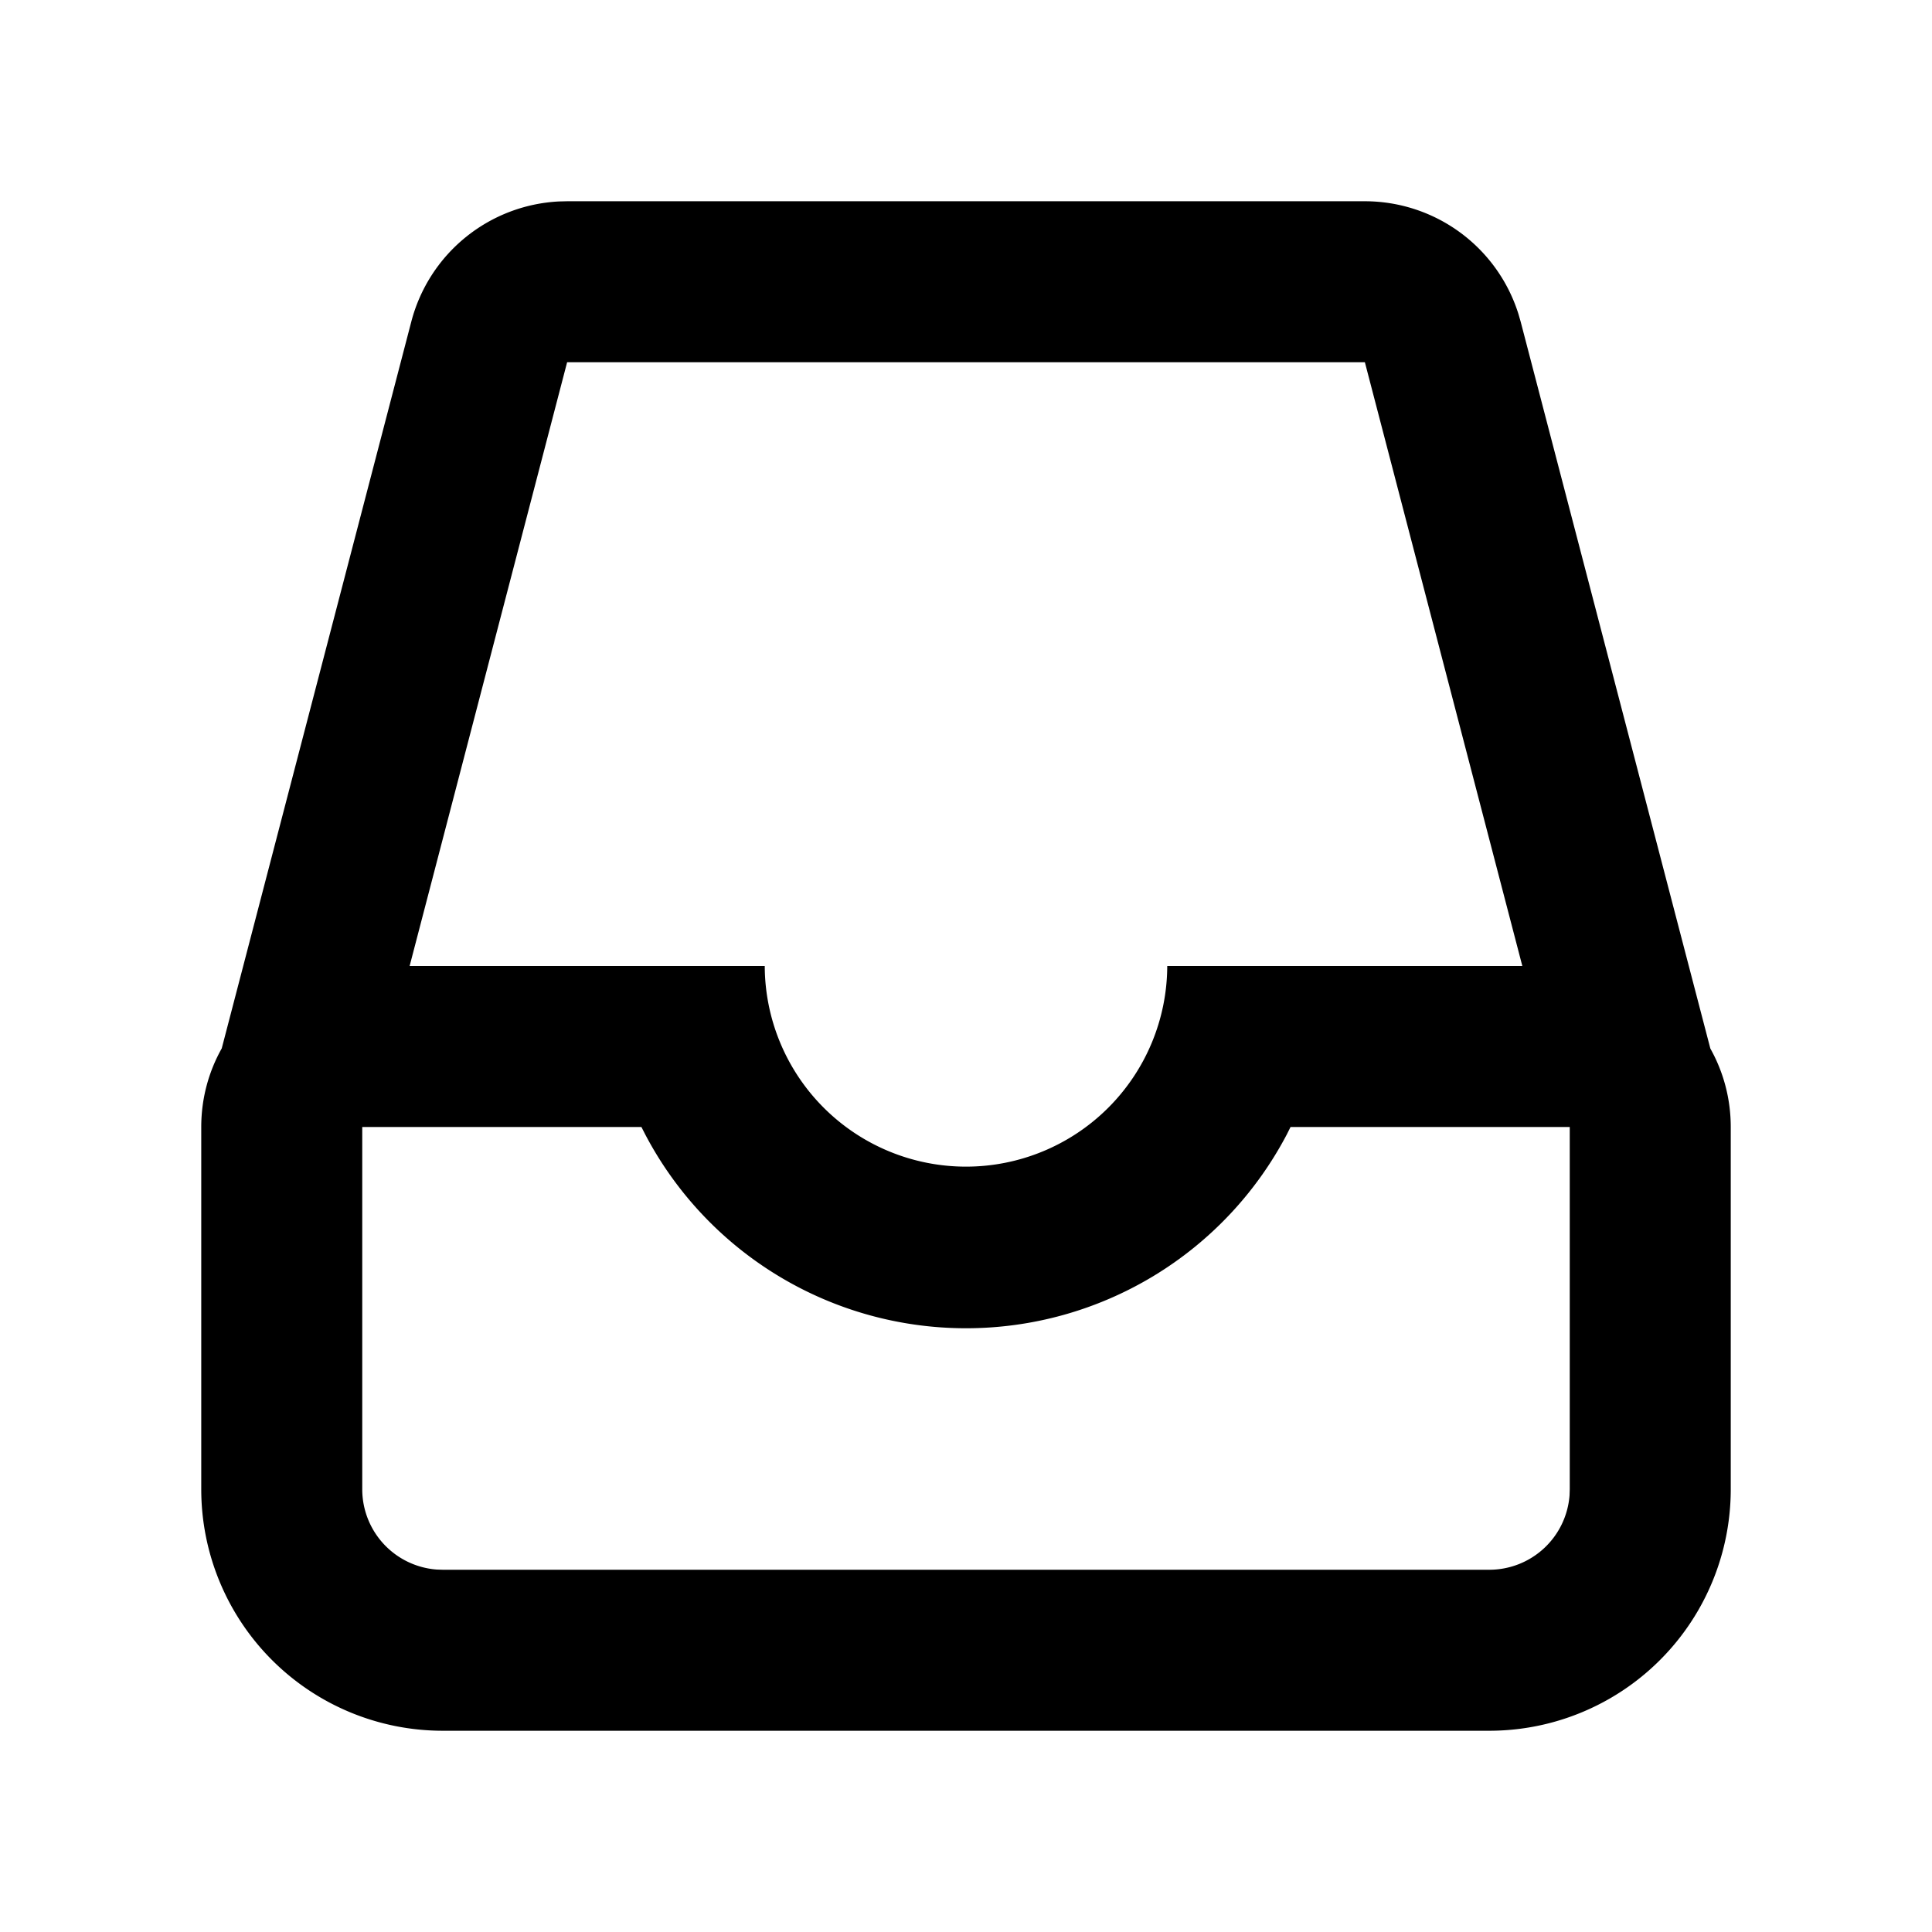 <svg xmlns="http://www.w3.org/2000/svg" viewBox="0 0 1024 1024" version="1.1"><path d="M723.413 106.667a85.333 85.333 0 0 1 81.365 59.669l1.195 4.117 100.544 385.28c6.891 12.309 10.816 26.496 10.816 41.6v192a128 128 0 0 1-128 128H234.667a128 128 0 0 1-128-128v-192c0-15.147 3.947-29.355 10.859-41.664l100.48-385.216a85.333 85.333 0 0 1 78.293-63.68L300.587 106.667h422.827zM339.968 597.333H192v192a42.667 42.667 0 0 0 39.467 42.56L234.667 832h554.667a42.667 42.667 0 0 0 42.56-39.467L832 789.333v-192h-147.989l-1.92 3.84A191.979 191.979 0 0 1 512 704a191.979 191.979 0 0 1-170.069-102.827l-1.963-3.84zM723.413 192H300.587l-83.477 320H405.333a106.667 106.667 0 0 0 213.333 0h188.203L723.413 192z" p-id="44996"></path></svg>
